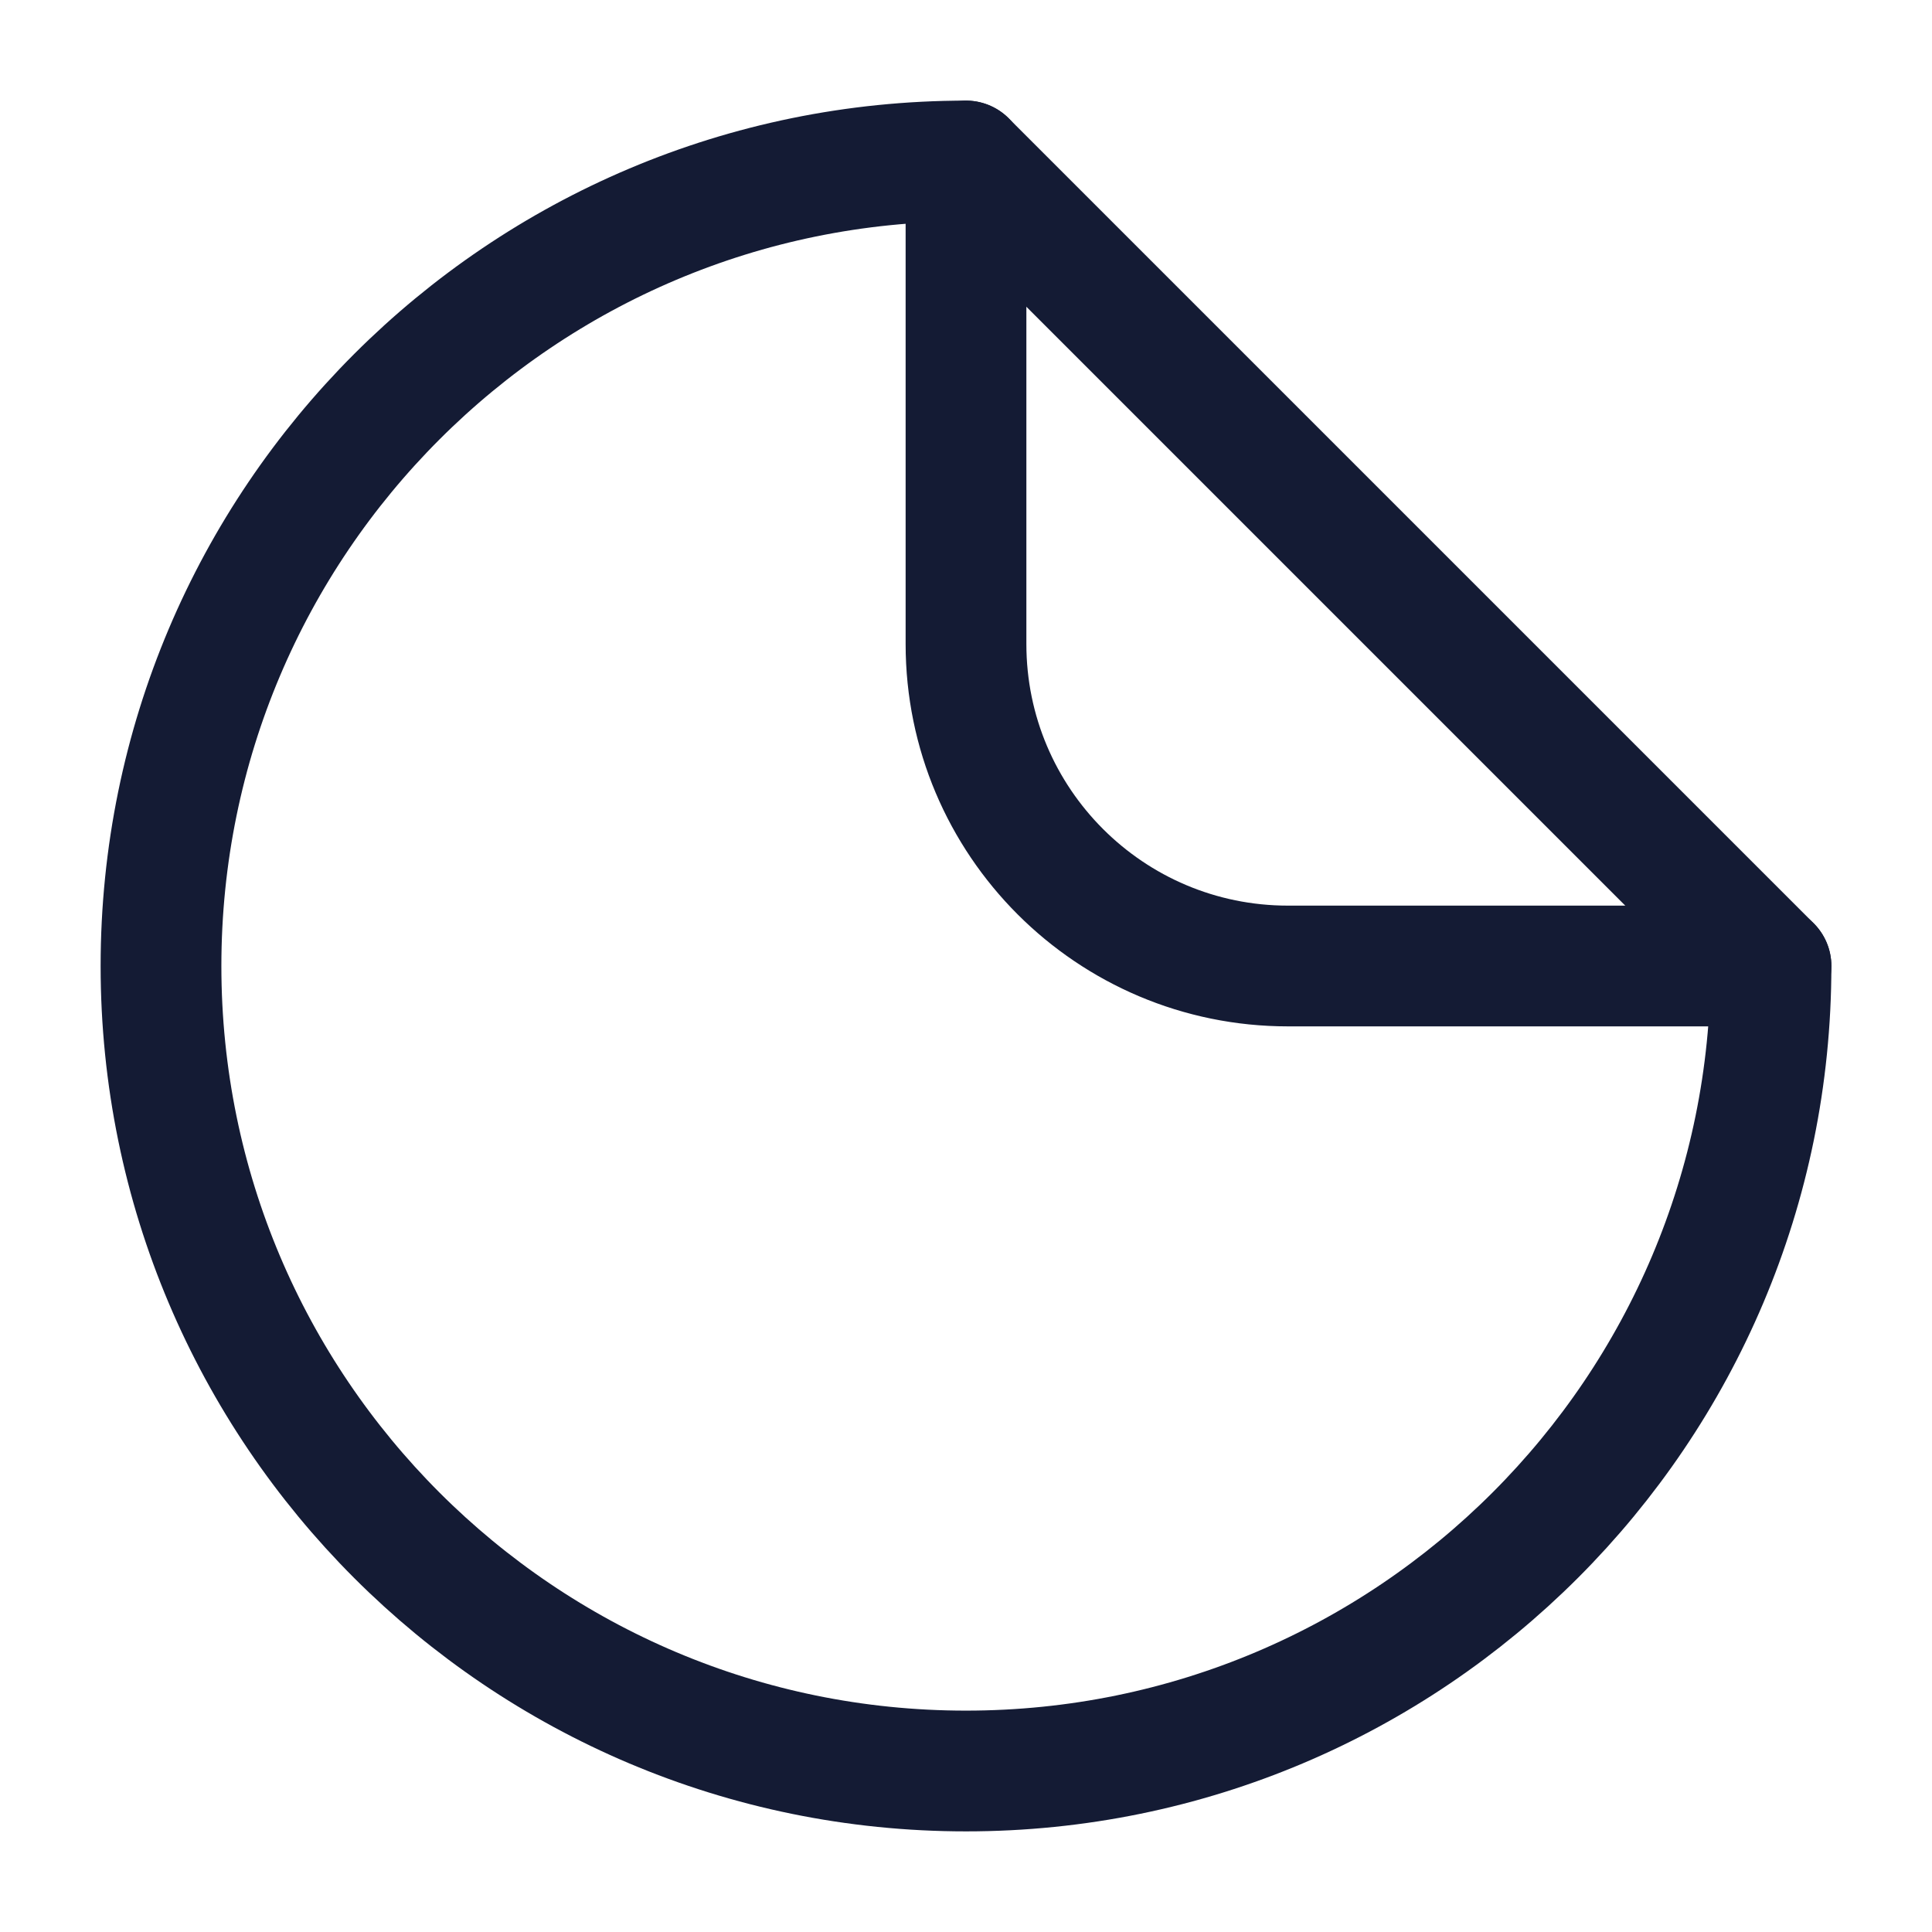 <svg width="24" height="24" viewBox="0 0 24 24" fill="none" xmlns="http://www.w3.org/2000/svg">
<path d="M12 22C17.523 22 22 17.523 22 12L12 2C6.477 2 2 6.477 2 12C2 17.523 6.477 22 12 22Z" stroke="#141B34" stroke-width="1.5" stroke-linecap="round" stroke-linejoin="round"/>
<path d="M12 2V8C12 10.209 13.791 12 16 12H22" stroke="#141B34" stroke-width="1.5" stroke-linecap="round" stroke-linejoin="round"/>
</svg>
